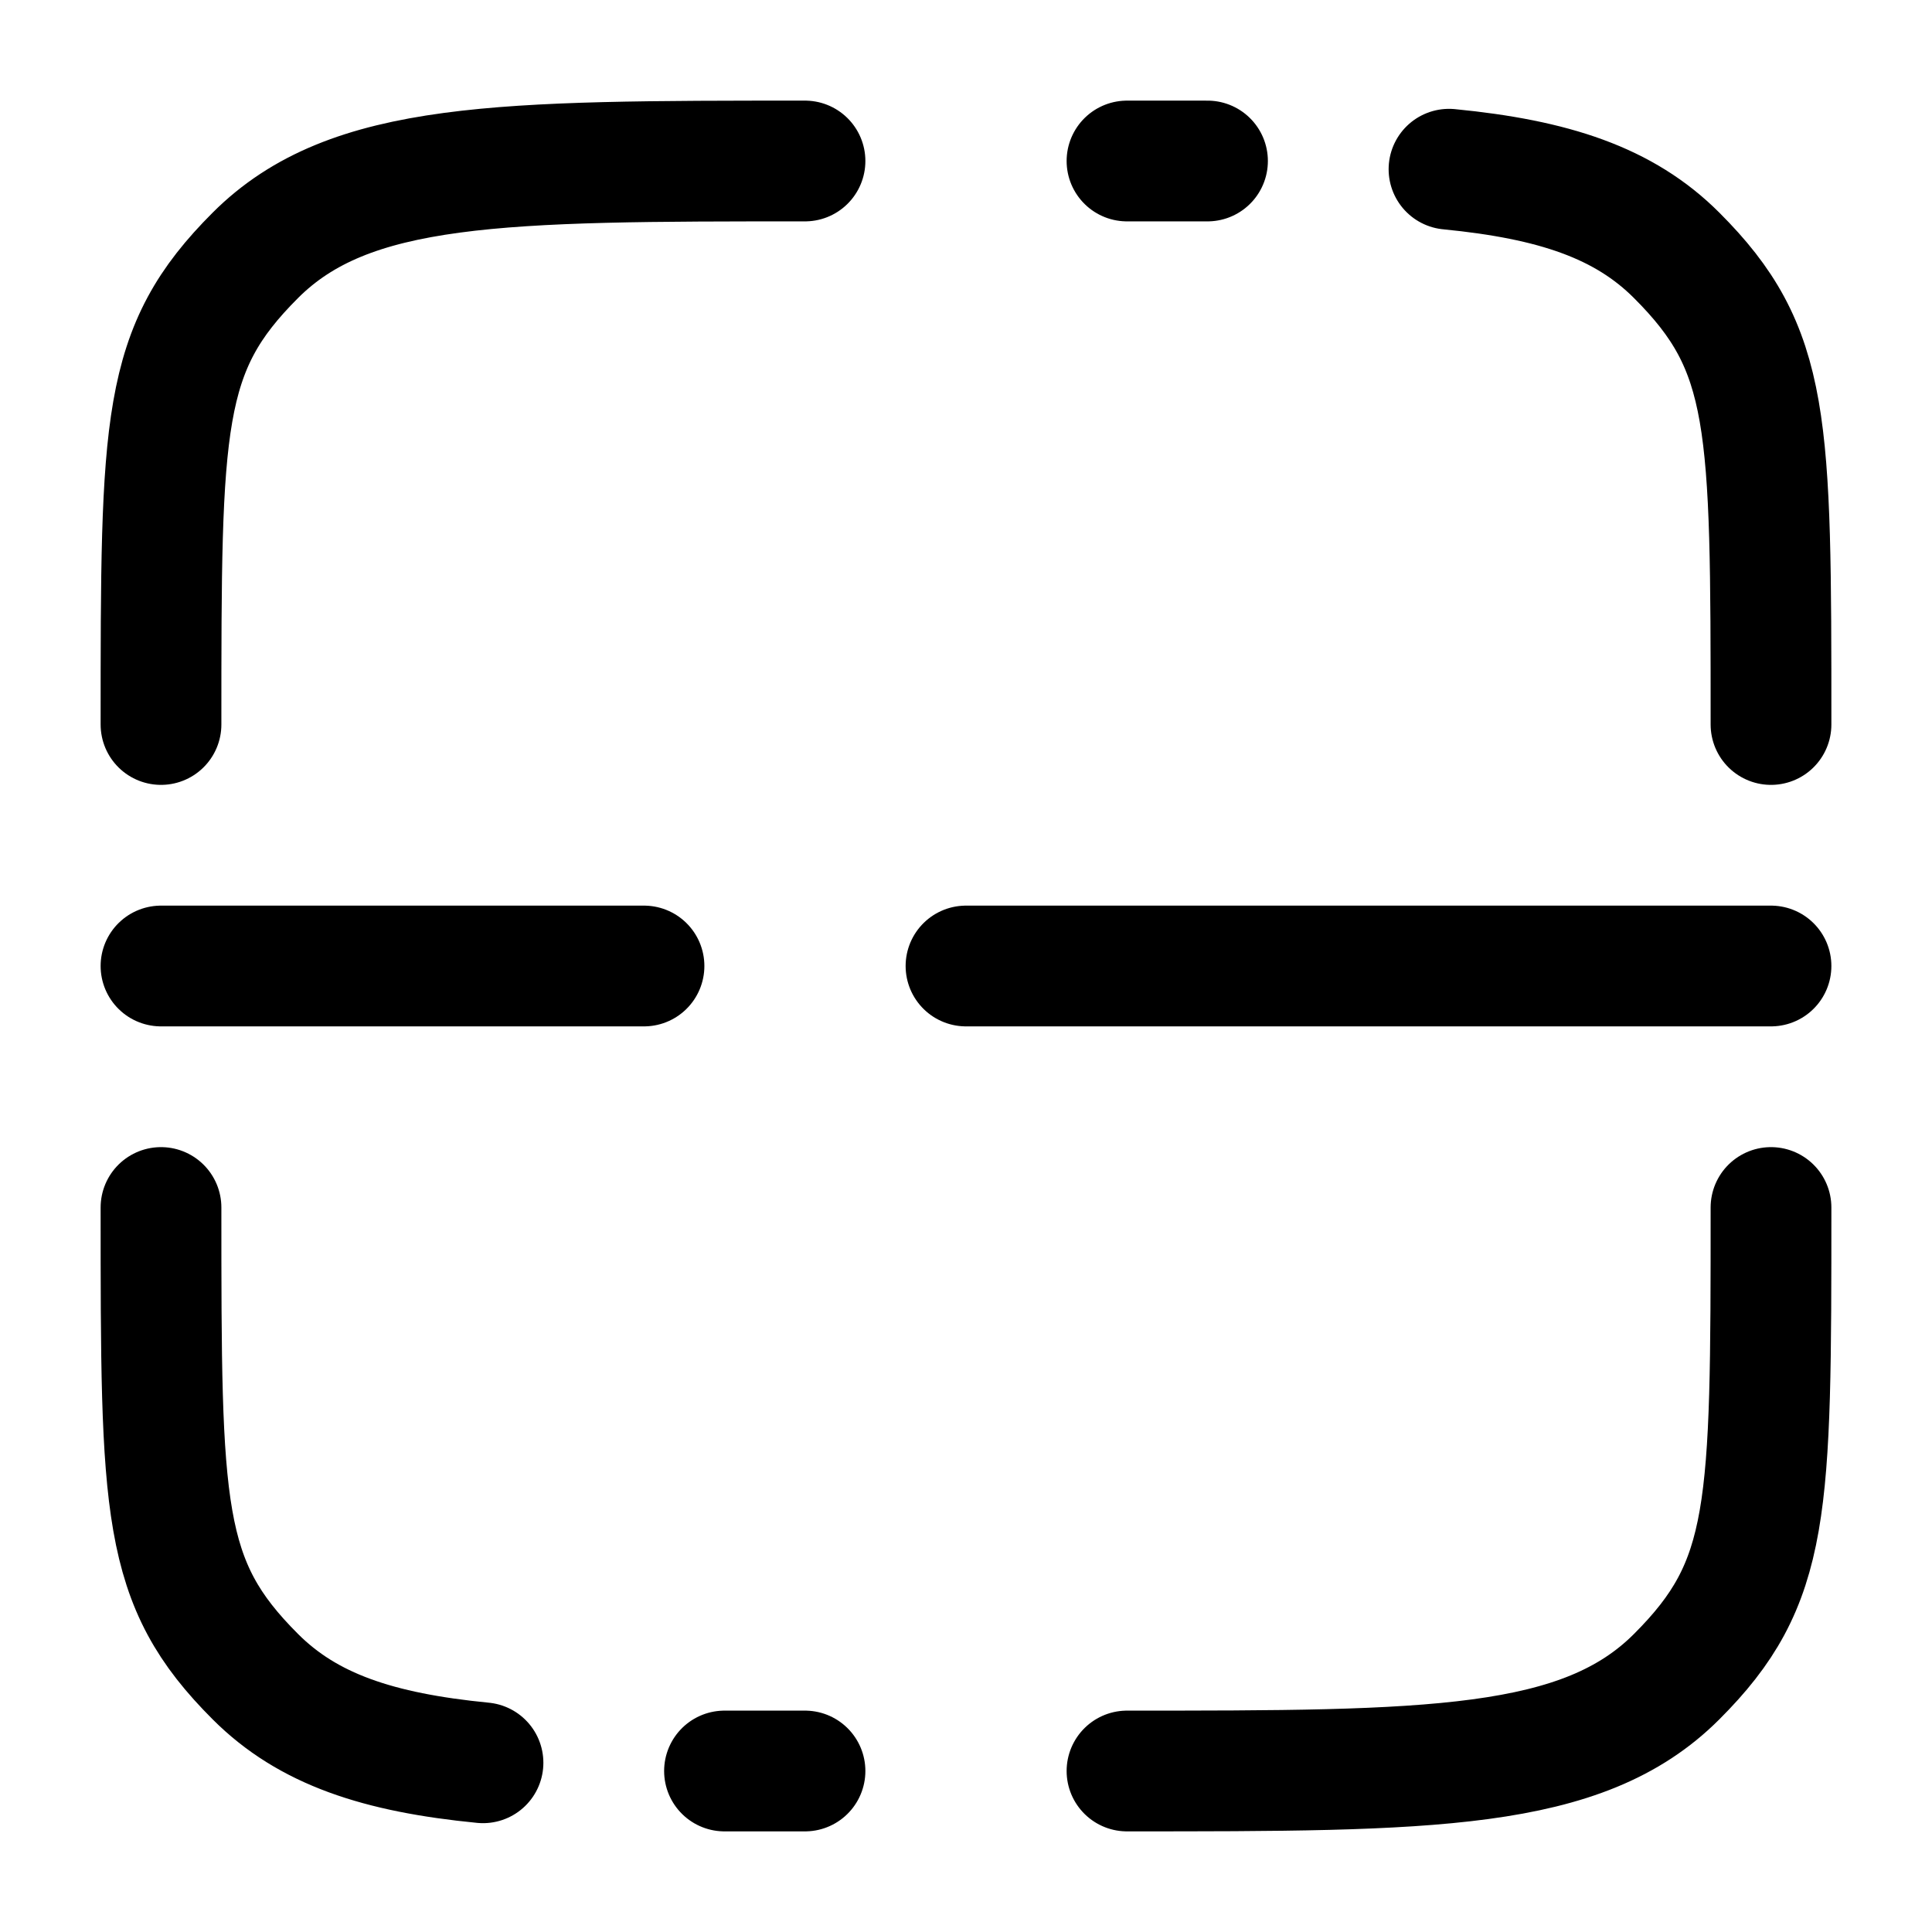 <svg viewBox="0 0 24 24"><path fill="none" stroke="currentColor" stroke-linecap="round" stroke-width="1.5" d="M10 22H9m-7-7c0 3.771 0 4.657 1.172 5.828c.653.654 1.528.943 2.828 1.07M22 15c0 3.771 0 4.657-1.172 5.828C19.657 22 17.771 22 14 22m0-20h1m7 7c0-3.771 0-4.657-1.172-5.828c-.653-.654-1.528-.943-2.828-1.07M10 2C6.229 2 4.343 2 3.172 3.172C2 4.343 2 5.229 2 9m0 3h6m14 0H12"/></svg>